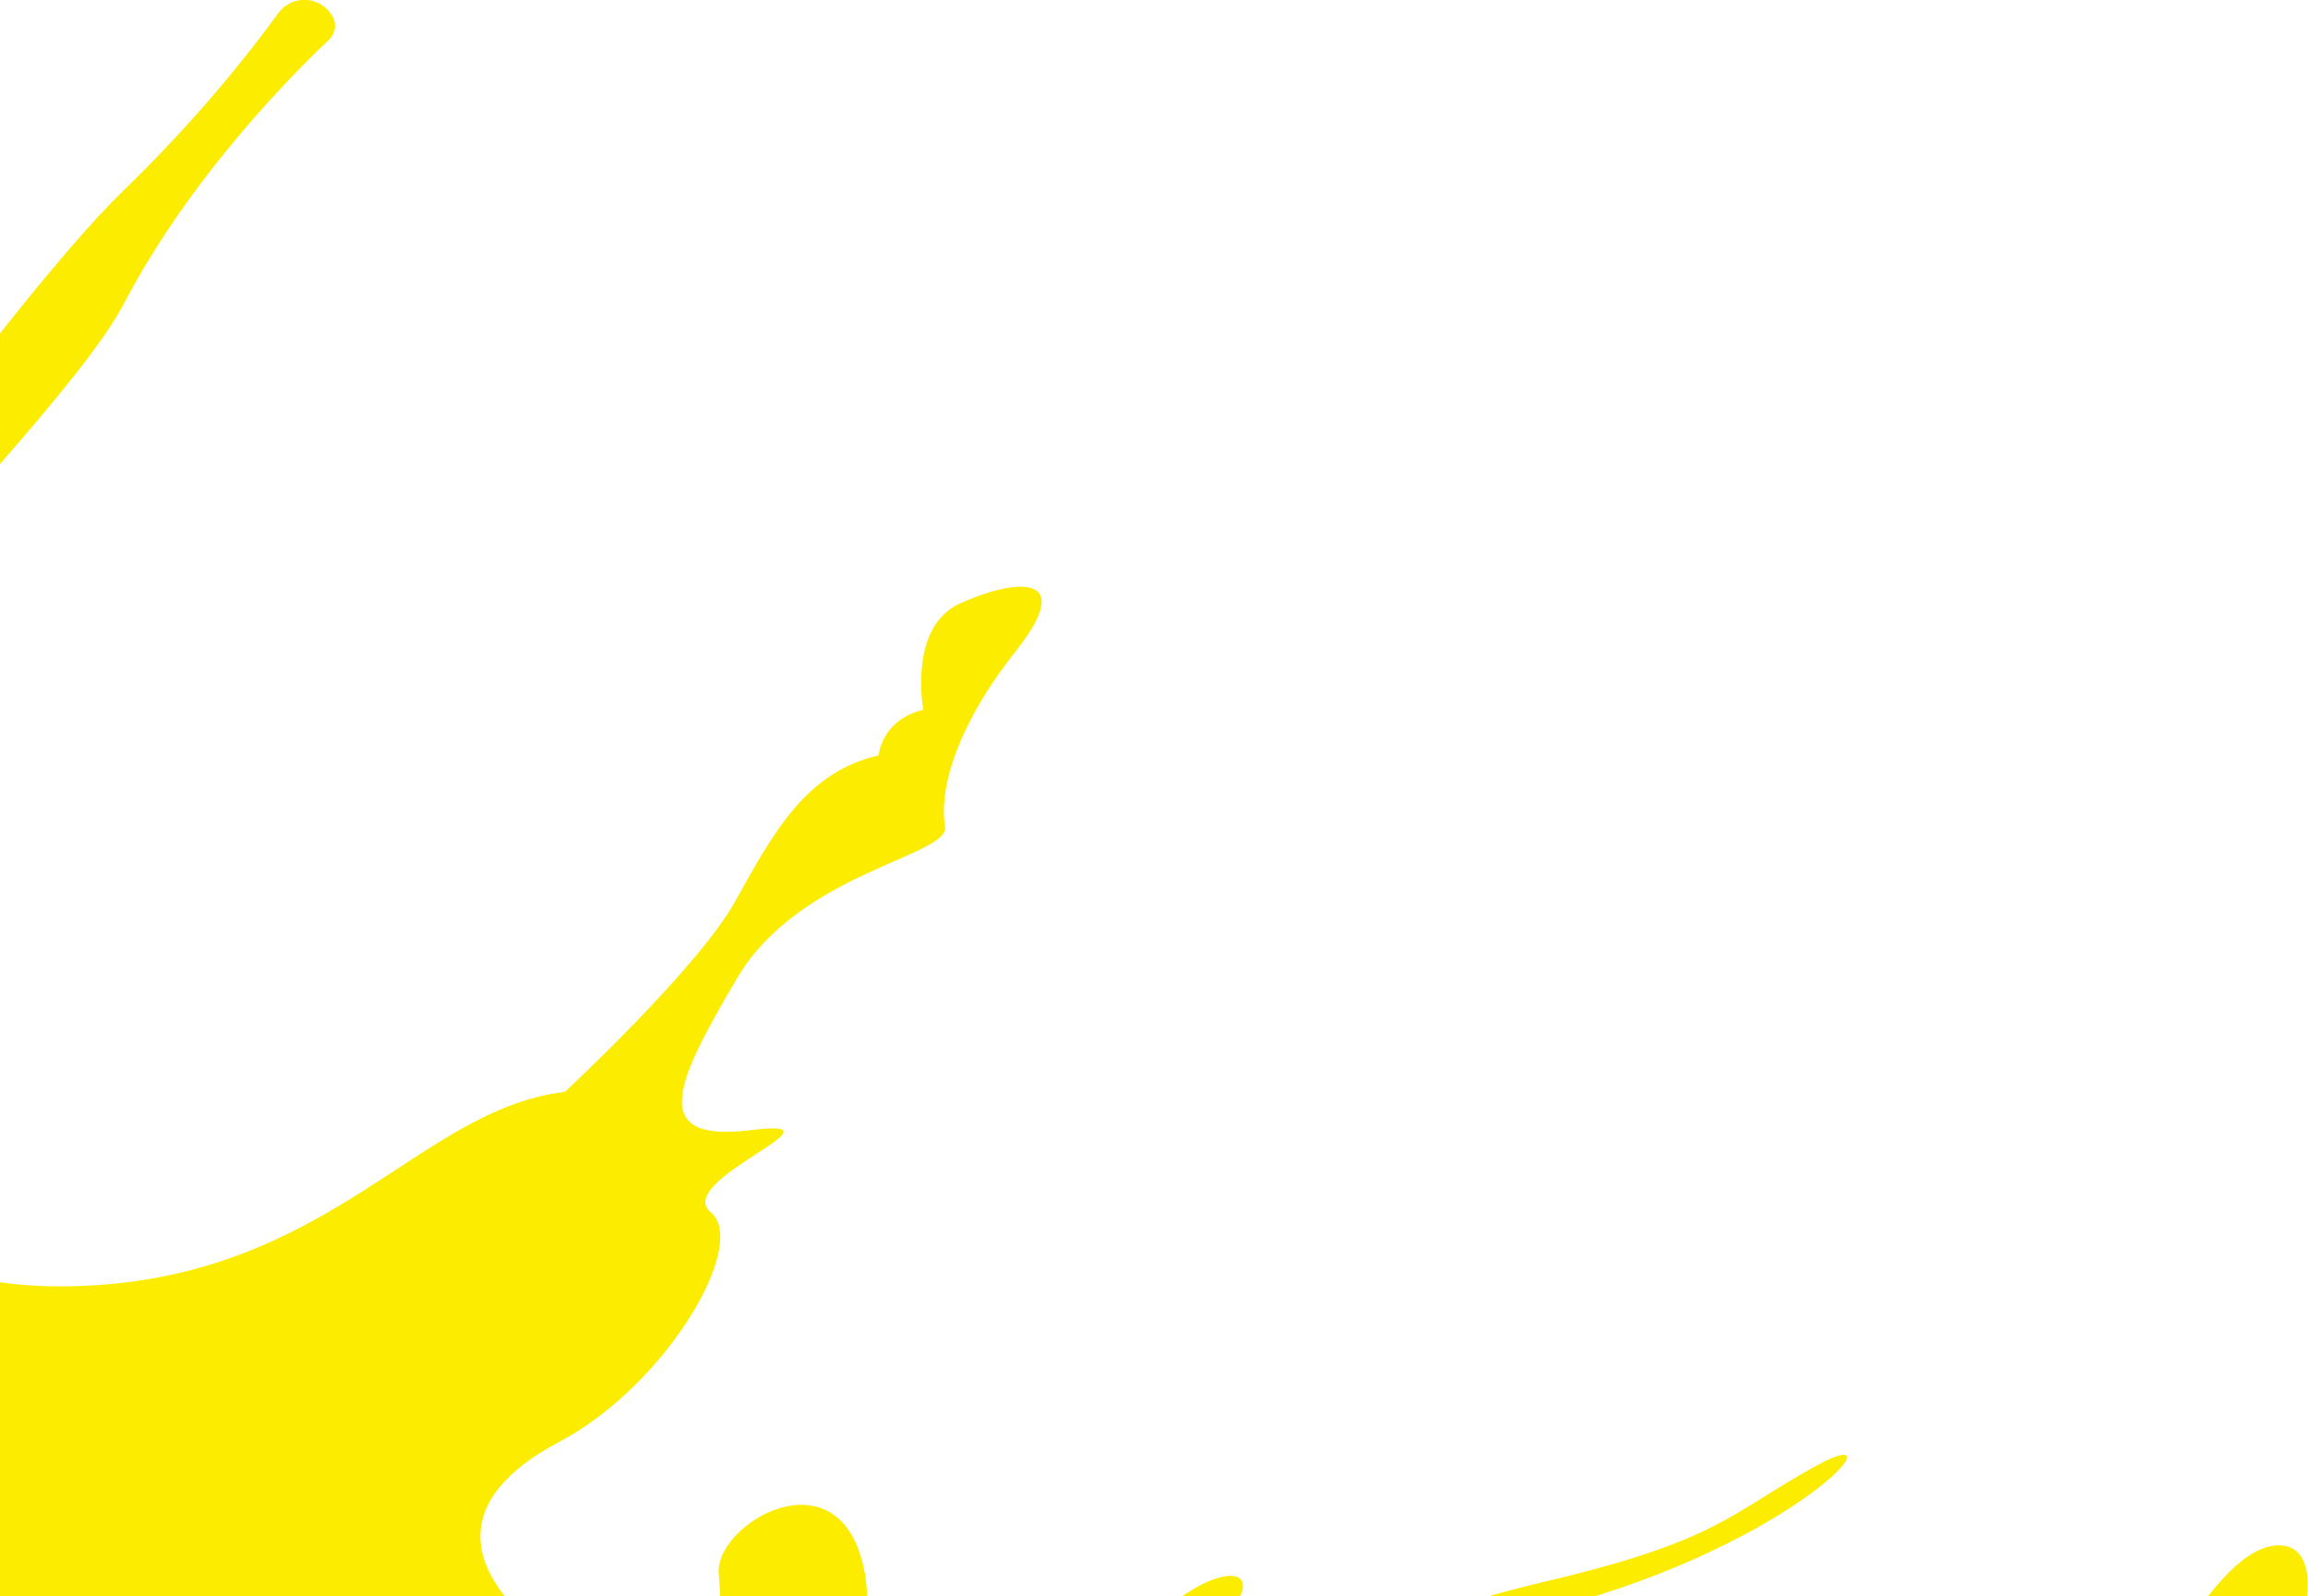 <svg width="399" height="276" viewBox="0 0 399 276" fill="none" xmlns="http://www.w3.org/2000/svg">
<g clip-path="url(#clip0_211_1370)">
<path fill-rule="evenodd" clip-rule="evenodd" d="M-474.062 441.434C-461.339 442.633 -453.655 457.483 -440.196 474.158C-426.736 490.834 -397.311 491.161 -412.623 508.163C-427.908 525.193 -421.56 536.037 -420.361 545.356C-419.162 554.674 -417.473 572.276 -408.073 581.949C-401.534 588.652 -383.089 603.284 -384.233 614.973H223.211C230.567 606.662 241.029 599.169 250.974 597.725C273.479 594.483 301.161 600.995 325.437 614.973H362.382C357.042 609.741 353.255 603.774 344.727 604.728C333.011 606.036 303.122 600.45 283.26 593.066C263.398 585.682 285.958 572.549 310.125 570.968C334.319 569.388 332.194 578.434 358.785 589.796C385.405 601.158 397.583 605.245 388.892 596.799C375.651 583.938 301.842 557.399 287.729 552.958C273.615 548.489 270.4 531.323 237.842 527.672C205.283 524.021 241.465 501.651 238.632 486.61C235.825 471.57 207.272 464.431 201.114 458.764C194.957 453.123 209.669 440.917 202.313 438.001C194.984 435.086 201.986 427.184 211.495 409.8C220.976 392.389 296.039 373.234 322.739 350.837C349.44 328.467 345.517 327.622 360.229 322.472C374.942 317.323 365.107 300.021 379.983 300.293C394.832 300.593 406.847 264.545 392.516 267.351C378.184 270.158 363.526 315.552 344.372 315.361C325.219 315.143 335.681 337.785 305.575 330.265C275.495 322.718 204.792 326.423 199.125 326.151C193.458 325.878 205.964 310.92 224.682 304.653C243.4 298.413 226.862 289.04 268.657 278.032C310.451 267.024 329.278 245.063 314.102 253.373C298.927 261.684 297.401 266.343 266.886 273.509C236.37 280.702 207.926 294.816 201.196 301.328C194.439 307.868 206.754 305.525 204.874 312.5C202.994 319.448 174.25 331.927 158.202 339.802C142.154 347.676 130.303 335.497 142.808 321.437C155.314 307.377 201.387 289.612 210.841 280.457C220.295 271.302 211.822 268.632 199.561 279.858C187.328 291.083 144.797 315.007 135.997 319.066C127.197 323.126 119.704 323.29 111.748 316.233C103.793 309.176 114.337 297.35 96.627 284.599C78.945 271.82 78.1 259.122 96.654 249.313C115.208 239.531 129.512 215.036 122.865 209.587C116.217 204.11 147.822 193.184 129.894 195.391C111.966 197.625 116.653 187.326 127.496 169.015C138.34 150.732 164.36 148.035 163.379 142.858C162.398 137.654 164.442 126.673 175.585 112.613C186.701 98.526 174.795 100.27 165.858 104.385C156.949 108.526 159.619 122.722 159.619 122.722C152.317 124.493 151.909 130.597 151.909 130.597C139.185 133.512 133.545 144.275 127.06 155.909C120.576 167.517 97.635 188.797 97.635 188.797C72.378 191.74 56.984 220.949 13.446 222.366C-27.205 223.701 -36.55 197.08 -36.55 197.08C-36.55 197.08 -81.914 238.959 -79.68 196.344C-77.473 153.73 7.561 78.963 21.51 52.342C33.008 30.381 50.909 12.507 56.821 6.921C57.992 5.858 58.265 4.169 57.475 2.806C56.521 1.117 54.778 0.055 52.843 -0.027C50.936 -0.109 49.11 0.817 48.02 2.398C42.925 9.4 34.016 20.681 21.32 32.969C0.259 53.378 -56.331 131.85 -97.363 199.342C-114.092 226.834 -180.707 232.91 -202.177 219.314C-223.647 205.718 -270.891 228.851 -288.437 236.725C-306.011 244.572 -325.628 253.101 -335.736 271.656C-345.871 290.212 -362.246 289.912 -362.246 289.912C-346.77 308.576 -392.57 319.72 -399.763 330.647C-406.956 341.573 -414.721 363.943 -425.783 365.932C-436.845 367.921 -464.581 353.289 -463.763 357.73C-462.946 362.172 -441.449 363.643 -426.41 371.327C-411.37 379.038 -438.071 404.923 -438.071 404.923C-434.638 411.653 -448.288 423.751 -462.973 430.971C-477.632 438.192 -486.922 440.263 -474.199 441.462L-474.062 441.434Z" fill="#FCEC00"/>
<path fill-rule="evenodd" clip-rule="evenodd" d="M130.003 286.56C130.003 286.56 153.543 292.01 149.374 271.356C145.179 250.703 123.491 263.4 124.254 272.092C125.017 280.784 124.145 283.699 121.175 285.689C118.205 287.705 124.063 289.149 130.03 286.533L130.003 286.56Z" fill="#FCEC00"/>
</g>
<defs>
<clipPath id="clip0_211_1370">
<rect width="1138" height="615" fill="white" transform="translate(-739)"/>
</clipPath>
</defs>
</svg>
